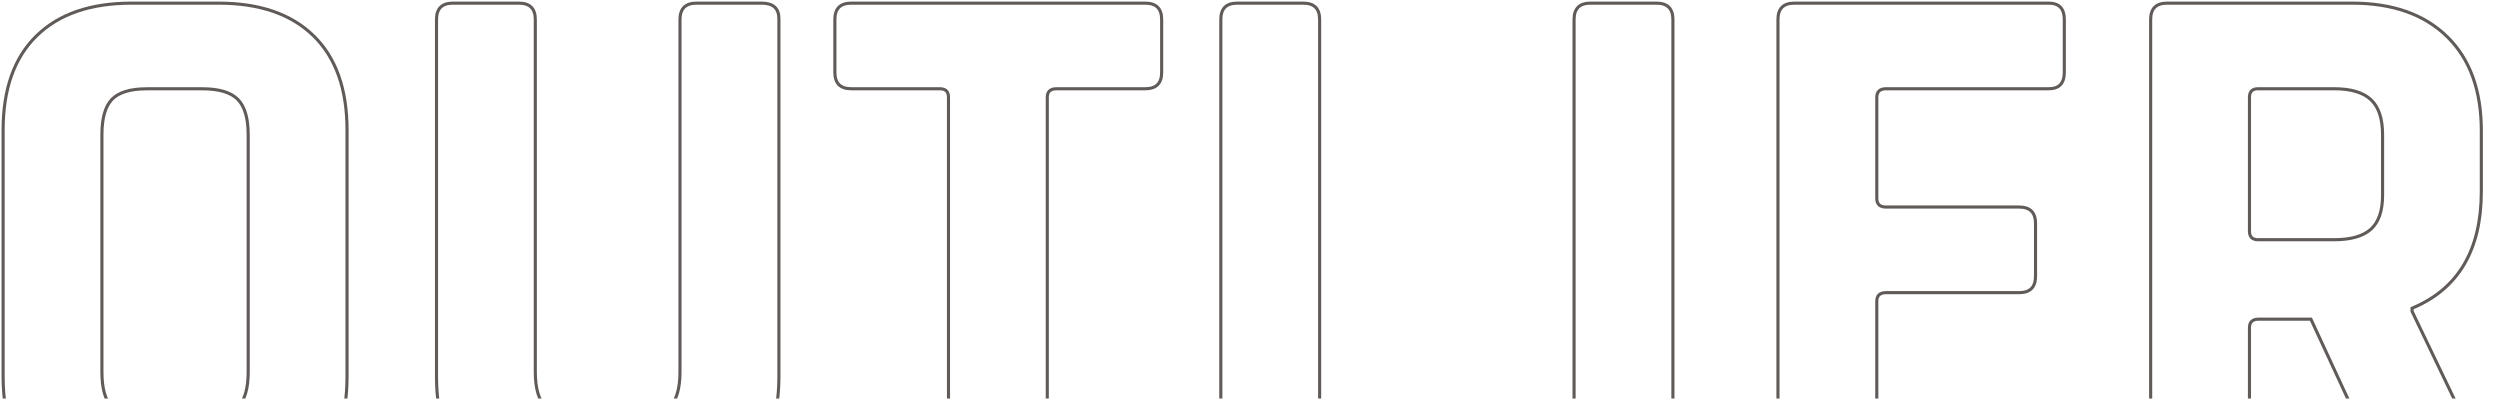 <svg width="803" height="128" viewBox="0 0 803 128" fill="none" xmlns="http://www.w3.org/2000/svg">
<path d="M70.23 161.727H42.237C29.07 161.727 18.912 158.23 11.75 151.234C4.575 144.226 1 134.144 1 120.989V41.751C1 28.596 4.575 18.502 11.75 11.506C18.912 4.511 29.07 1.013 42.237 1.013H70.23C83.384 1.013 93.555 4.511 100.717 11.506C107.88 18.502 111.467 28.583 111.467 41.751V120.989C111.467 134.157 107.88 144.239 100.717 151.234C93.555 158.23 83.384 161.727 70.23 161.727ZM47.239 134.234H64.984C70.32 134.234 74.1 133.116 76.351 130.865C78.601 128.615 79.719 124.821 79.719 119.498V43.256C79.719 37.919 78.588 34.138 76.351 31.888C74.1 29.638 70.307 28.519 64.984 28.519H47.239C41.903 28.519 38.161 29.651 35.988 31.888C33.815 34.138 32.735 37.932 32.735 43.256V119.485C32.735 124.821 33.815 128.602 35.988 130.852C38.148 133.103 41.903 134.234 47.239 134.234Z" stroke="#605B59"/>
<path d="M223.683 1.013H244.681C248.345 1.013 250.184 2.685 250.184 6.015V120.989C250.184 133.99 246.558 144.033 239.306 151.105C232.054 158.191 221.934 161.727 208.934 161.727H181.443C168.276 161.727 158.118 158.229 150.955 151.234C143.793 144.238 140.206 134.157 140.206 120.989V6.259C140.206 2.762 141.954 1.013 145.452 1.013H166.694C170.192 1.013 171.94 2.762 171.94 6.259V119.485C171.94 124.821 173.072 128.602 175.309 130.852C177.56 133.102 181.263 134.221 186.432 134.221H203.675C209.011 134.221 212.792 133.102 215.042 130.852C217.292 128.602 218.411 124.808 218.411 119.485V6.259C218.437 2.762 220.185 1.013 223.683 1.013Z" stroke="#605B59"/>
<path d="M331.154 161.727H310.156C306.491 161.727 304.653 159.978 304.653 156.48V31.258C304.653 29.432 303.74 28.506 301.901 28.506H273.407C269.909 28.506 268.16 26.757 268.16 23.259V6.259C268.16 2.762 269.909 1.013 273.407 1.013H367.878C371.375 1.013 373.124 2.762 373.124 6.259V23.259C373.124 26.757 371.375 28.506 367.878 28.506H339.383C337.377 28.506 336.387 29.419 336.387 31.258V156.48C336.4 159.978 334.651 161.727 331.154 161.727Z" stroke="#605B59"/>
<path d="M479.605 161.727H397.375C393.877 161.727 392.129 159.978 392.129 156.48V6.259C392.129 2.762 393.877 1.013 397.375 1.013H418.617C422.115 1.013 423.863 2.762 423.863 6.259V131.225C423.863 133.064 424.866 133.977 426.859 133.977H479.592C482.922 133.977 484.594 135.816 484.594 139.481V156.48C484.607 159.978 482.935 161.727 479.605 161.727Z" stroke="#605B59"/>
<path d="M537.339 6.259V156.48C537.339 159.978 535.591 161.727 532.093 161.727H510.838C507.341 161.727 505.592 159.978 505.592 156.48V6.259C505.592 2.762 507.341 1.013 510.838 1.013H532.08C535.591 1.013 537.339 2.762 537.339 6.259Z" stroke="#605B59"/>
<path d="M658.054 161.727H576.326C572.829 161.727 571.08 159.978 571.08 156.48V6.259C571.08 2.762 572.829 1.013 576.326 1.013H658.054C661.385 1.013 663.056 2.762 663.056 6.259V23.259C663.056 26.757 661.385 28.506 658.054 28.506H605.823C603.817 28.506 602.827 29.419 602.827 31.258V63.753C602.827 65.592 603.83 66.505 605.823 66.505H648.565C652.062 66.505 653.811 68.254 653.811 71.751V88.751C653.811 92.249 652.062 93.998 648.565 93.998H605.823C603.817 93.998 602.827 94.911 602.827 96.749V131.495C602.827 133.334 603.83 134.247 605.823 134.247H658.054C661.385 134.247 663.056 135.996 663.056 139.493V156.493C663.056 159.978 661.385 161.727 658.054 161.727Z" stroke="#605B59"/>
<path d="M717.281 161.727H696.038C692.541 161.727 690.792 159.978 690.792 156.48V6.259C690.792 2.762 692.541 1.013 696.038 1.013H755.522C768.521 1.013 778.68 4.601 786.009 11.763C793.338 18.926 797.003 29.007 797.003 42.008V61.502C797.003 80.328 789.584 92.827 774.758 99V100.003L801.503 155.735C803.008 159.734 801.581 161.74 797.26 161.74H777.008C774.012 161.74 771.839 161.405 770.515 160.737C769.177 160.068 768.097 158.654 767.261 156.493L742.265 102.51H725.523C723.517 102.51 722.527 103.423 722.527 105.262V156.506C722.527 159.978 720.778 161.727 717.281 161.727ZM725.279 76.998H749.774C755.11 76.998 759.019 75.866 761.527 73.629C764.021 71.378 765.281 67.752 765.281 62.75V43.255C765.281 38.099 764.034 34.344 761.527 32.004C759.032 29.676 755.11 28.506 749.774 28.506H725.279C723.44 28.506 722.527 29.419 722.527 31.258V74.246C722.527 76.085 723.44 76.998 725.279 76.998Z" stroke="#605B59"/>
</svg>
